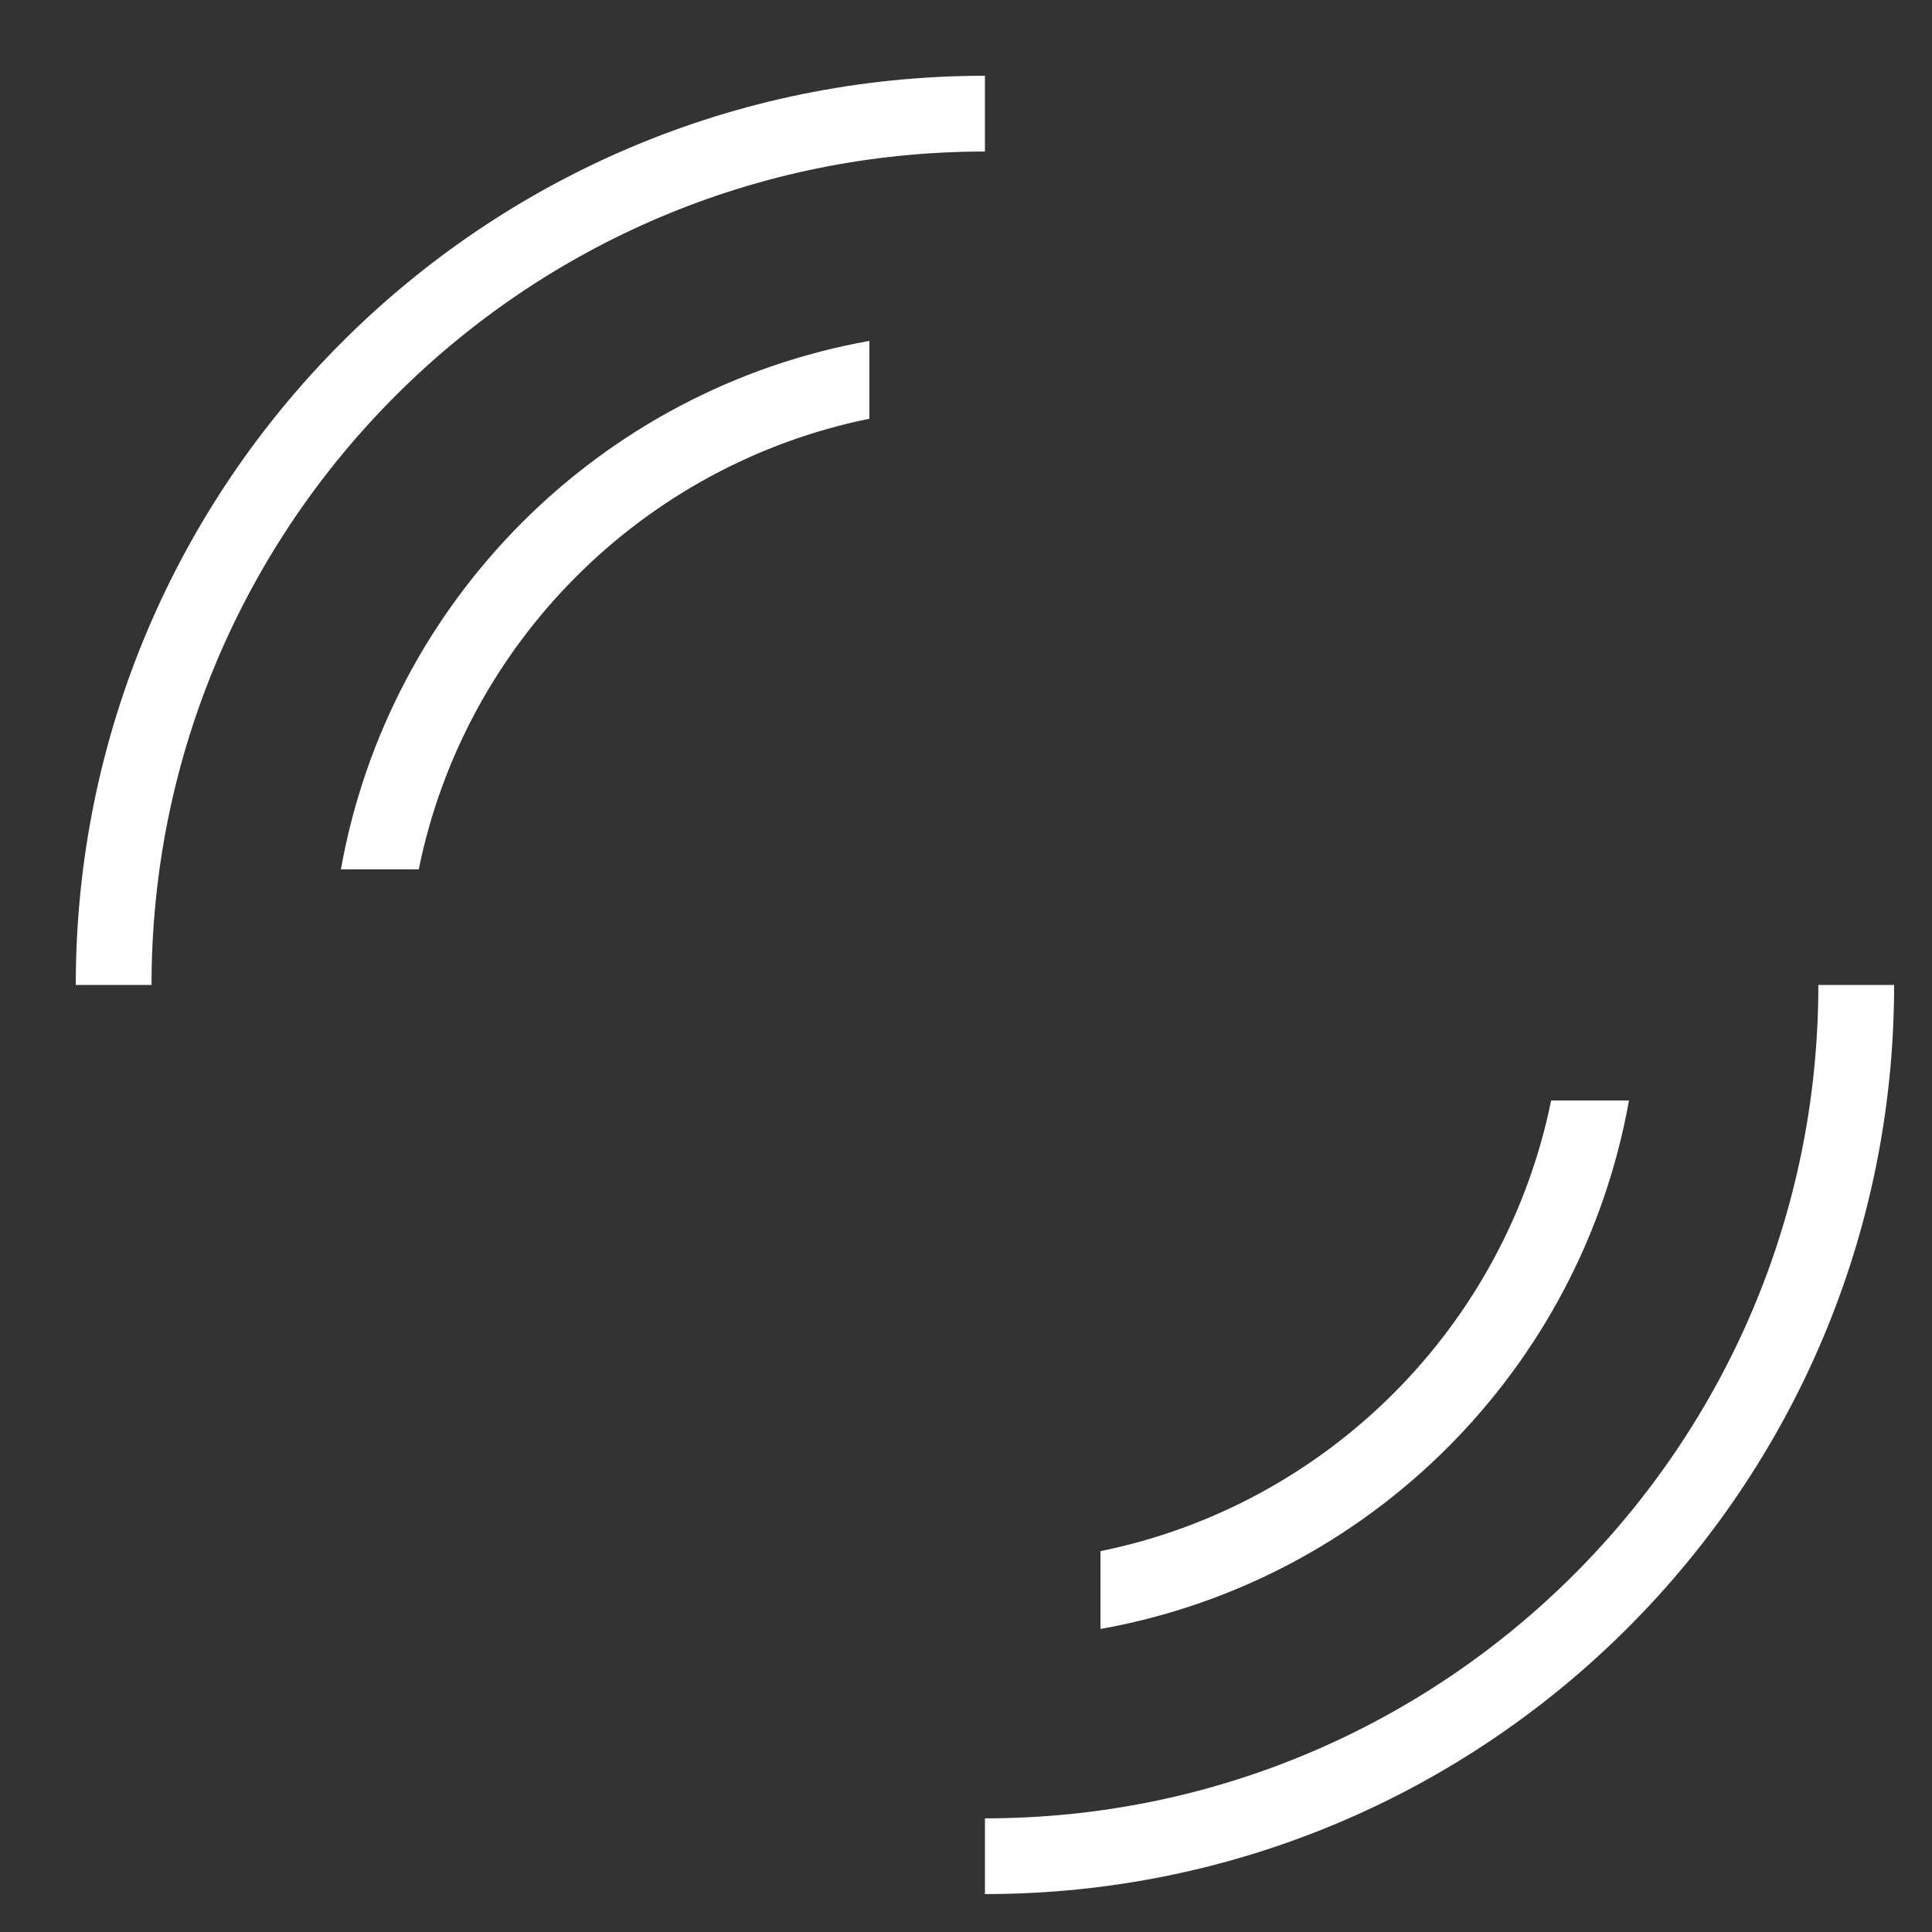 ﻿<svg version="1.1" xmlns="http://www.w3.org/2000/svg" xmlns:xlink="http://www.w3.org/1999/xlink" width="51" height="51"><rect width="100%" height="100%" fill="#333333" stroke="none"/><defs/><g><path fill="rgb(255,255,255)" stroke="none" paint-order="stroke fill markers" fill-rule="evenodd" d=" M 26 49.999 C 26 49.999 26 48 26 48 C 38.15 48 48 38.15 48 26 C 48 26 50 26 50 26 C 50 39.254 39.255 49.999 26 49.999 Z M 29.05 43.001 C 29.05 43.001 29.05 40.946 29.05 40.946 C 35.026 39.732 39.733 35.026 40.946 29.05 C 40.946 29.05 43.001 29.05 43.001 29.05 C 41.735 36.147 36.148 41.734 29.05 43.001 Z M 4 26 C 4 26 2 26 2 26 C 2 12.745 12.745 2 26 2 C 26 2 26 4 26 4 C 13.85 4 4 13.849 4 26 Z M 22.949 8.999 C 22.949 8.999 22.949 11.054 22.949 11.054 C 16.973 12.267 12.267 16.973 11.054 22.949 C 11.054 22.949 8.999 22.949 8.999 22.949 C 10.265 15.852 15.852 10.265 22.949 8.999 Z"/></g></svg>